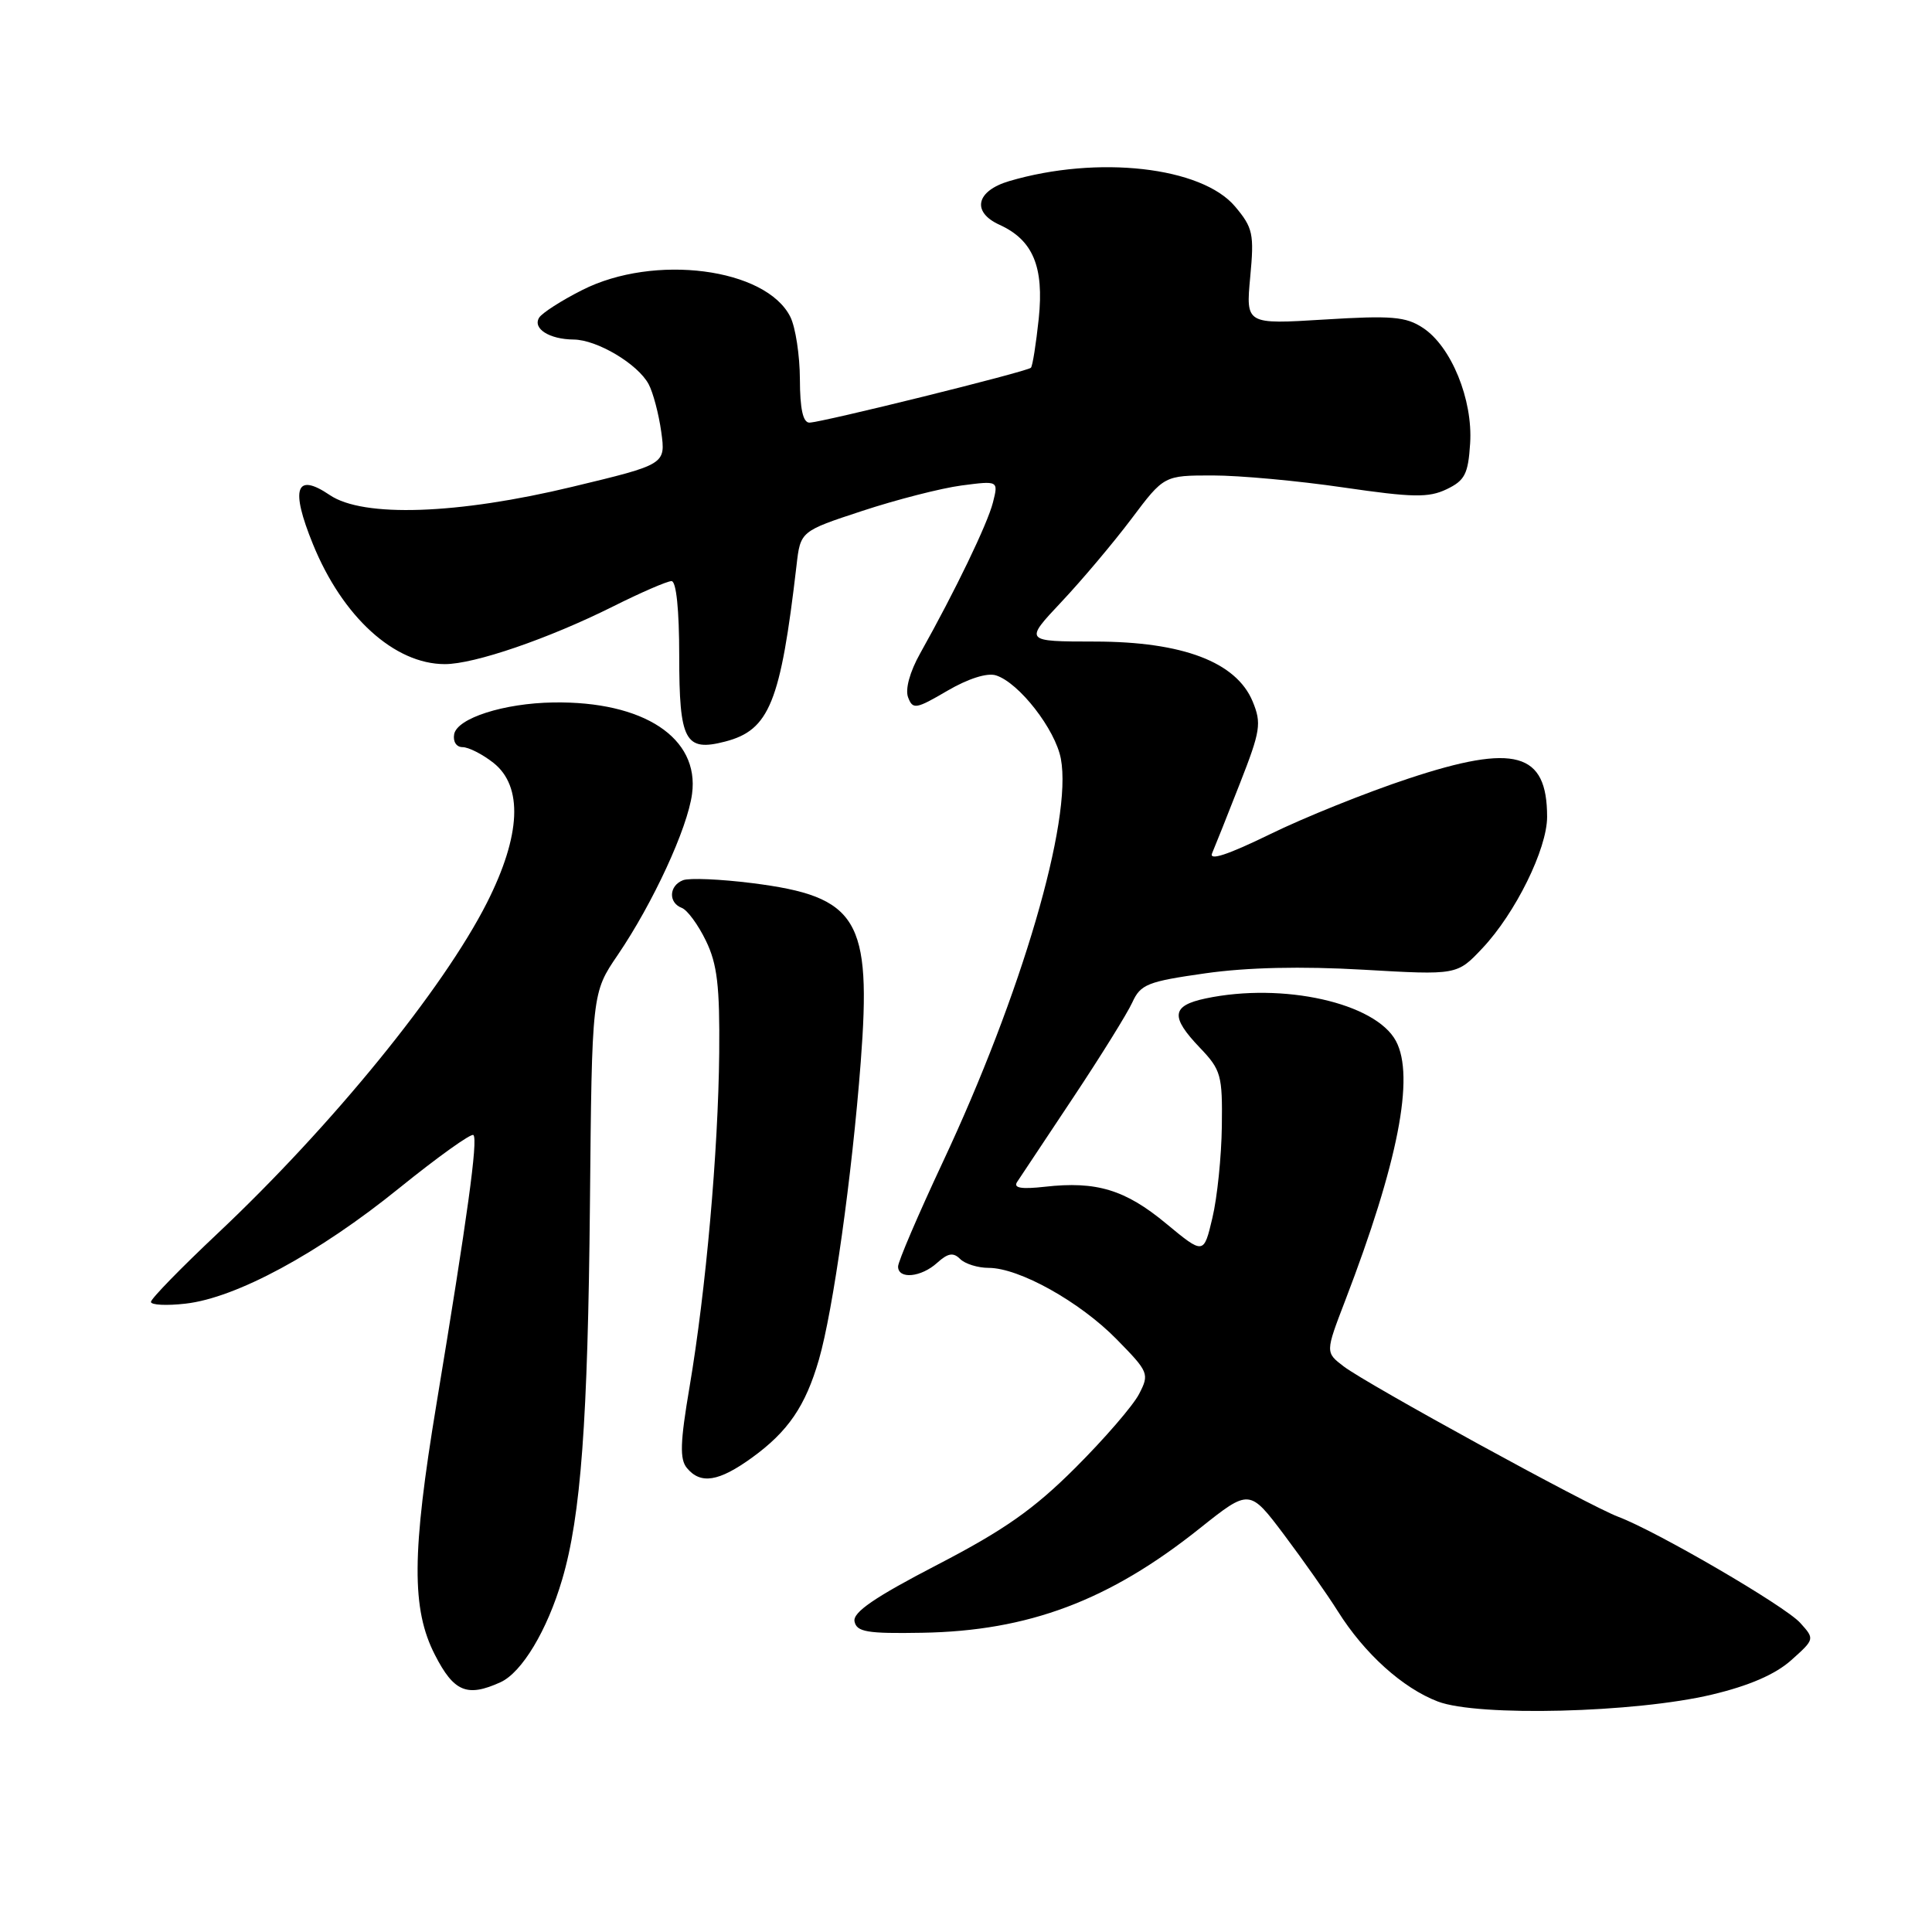 <?xml version="1.0" encoding="UTF-8" standalone="no"?>
<!DOCTYPE svg PUBLIC "-//W3C//DTD SVG 1.1//EN" "http://www.w3.org/Graphics/SVG/1.1/DTD/svg11.dtd" >
<svg xmlns="http://www.w3.org/2000/svg" xmlns:xlink="http://www.w3.org/1999/xlink" version="1.1" viewBox="0 0 256 256">
 <g >
 <path fill="currentColor"
d=" M 226.85 224.54 C 231.77 223.37 235.23 221.87 237.34 219.99 C 240.47 217.19 240.47 217.18 238.53 215.03 C 236.50 212.79 219.54 202.91 214.42 200.98 C 210.53 199.52 181.16 183.43 178.05 181.06 C 175.61 179.20 175.61 179.20 178.24 172.35 C 185.25 154.09 187.49 142.64 184.97 137.94 C 182.26 132.88 169.98 130.14 159.75 132.30 C 155.22 133.26 155.05 134.71 159.00 138.84 C 161.80 141.77 161.99 142.48 161.90 149.24 C 161.85 153.23 161.29 158.69 160.65 161.37 C 159.50 166.25 159.50 166.25 154.52 162.13 C 149.11 157.64 145.28 156.48 138.46 157.25 C 135.33 157.60 134.25 157.42 134.77 156.62 C 135.17 156.01 138.50 151.00 142.16 145.50 C 145.82 140.00 149.36 134.30 150.03 132.84 C 151.13 130.42 152.04 130.06 159.71 128.97 C 165.25 128.18 172.46 128.02 180.62 128.49 C 193.07 129.21 193.07 129.21 196.42 125.65 C 200.80 121.01 205.00 112.48 205.00 108.24 C 205.00 99.67 200.75 98.49 186.67 103.15 C 181.09 104.99 172.80 108.32 168.24 110.56 C 162.68 113.27 160.16 114.10 160.61 113.06 C 160.98 112.20 162.64 108.04 164.29 103.82 C 167.03 96.83 167.18 95.85 165.98 92.94 C 163.81 87.72 156.71 85.02 145.10 85.01 C 135.71 85.00 135.71 85.00 140.65 79.75 C 143.37 76.86 147.54 71.91 149.92 68.75 C 154.24 63.00 154.24 63.00 160.69 63.00 C 164.23 63.00 172.02 63.71 178.00 64.59 C 187.20 65.93 189.29 65.97 191.68 64.83 C 194.10 63.67 194.54 62.82 194.80 58.76 C 195.18 52.96 192.29 45.89 188.54 43.44 C 186.28 41.95 184.39 41.79 175.49 42.34 C 165.08 42.98 165.08 42.98 165.66 36.71 C 166.20 30.99 166.02 30.18 163.66 27.37 C 159.23 22.10 145.46 20.55 133.75 23.99 C 129.33 25.29 128.70 28.09 132.45 29.79 C 136.88 31.81 138.35 35.34 137.64 42.21 C 137.28 45.58 136.82 48.52 136.60 48.73 C 136.08 49.25 108.86 55.99 107.25 56.00 C 106.40 56.00 106.00 54.18 105.99 50.25 C 105.98 47.09 105.41 43.38 104.73 42.00 C 101.51 35.52 86.67 33.60 77.15 38.43 C 74.39 39.82 71.83 41.47 71.44 42.09 C 70.55 43.54 72.79 44.96 76.00 44.99 C 79.11 45.01 84.52 48.23 85.95 50.91 C 86.54 52.01 87.29 54.86 87.62 57.23 C 88.21 61.53 88.21 61.53 75.85 64.50 C 60.63 68.17 48.12 68.60 43.70 65.60 C 39.20 62.55 38.45 64.70 41.46 72.09 C 45.38 81.74 52.26 88.00 58.95 88.00 C 62.86 88.00 72.66 84.64 81.23 80.36 C 84.92 78.51 88.41 77.00 88.98 77.00 C 89.61 77.00 90.00 80.80 90.00 86.88 C 90.00 98.20 90.77 99.64 96.09 98.26 C 101.95 96.74 103.43 93.08 105.54 74.95 C 106.06 70.39 106.06 70.39 114.28 67.69 C 118.80 66.20 124.70 64.69 127.40 64.33 C 132.30 63.69 132.30 63.69 131.57 66.58 C 130.86 69.39 126.60 78.24 121.93 86.57 C 120.55 89.03 119.92 91.34 120.33 92.41 C 120.95 94.04 121.37 93.97 125.53 91.53 C 128.29 89.92 130.80 89.12 131.97 89.49 C 135.03 90.46 139.84 96.65 140.57 100.54 C 142.11 108.71 135.36 131.74 124.91 154.02 C 121.66 160.96 119.00 167.17 119.00 167.82 C 119.00 169.55 122.06 169.26 124.19 167.32 C 125.61 166.04 126.32 165.92 127.22 166.82 C 127.87 167.47 129.57 168.00 131.00 168.00 C 135.04 168.00 143.07 172.48 147.95 177.45 C 152.22 181.80 152.32 182.04 150.93 184.72 C 150.14 186.25 146.34 190.65 142.48 194.50 C 136.97 200.00 133.05 202.75 124.18 207.35 C 115.89 211.65 112.98 213.64 113.23 214.85 C 113.51 216.24 114.90 216.48 122.16 216.35 C 136.27 216.12 146.98 212.09 158.98 202.51 C 165.56 197.27 165.56 197.27 170.16 203.38 C 172.69 206.75 175.89 211.30 177.27 213.50 C 180.80 219.12 185.86 223.68 190.52 225.46 C 195.84 227.49 216.70 226.96 226.85 224.54 Z  M 66.33 222.90 C 69.16 221.60 72.51 216.03 74.49 209.29 C 76.97 200.89 77.90 188.23 78.17 159.53 C 78.43 131.56 78.43 131.56 81.86 126.53 C 86.52 119.67 91.09 109.78 91.70 105.20 C 92.70 97.77 85.29 92.89 73.31 93.08 C 66.77 93.18 60.59 95.16 60.18 97.28 C 60.00 98.26 60.47 99.00 61.29 99.00 C 62.08 99.00 63.92 99.93 65.37 101.07 C 69.33 104.19 69.04 110.68 64.52 119.62 C 58.71 131.09 43.99 149.17 28.80 163.47 C 23.96 168.03 20.00 172.09 20.00 172.51 C 20.00 172.92 22.06 173.03 24.58 172.74 C 31.28 171.99 42.21 166.08 52.86 157.46 C 58.01 153.30 62.45 150.12 62.73 150.40 C 63.35 151.01 61.94 161.22 57.84 186.00 C 54.56 205.81 54.51 213.20 57.63 219.28 C 60.14 224.19 61.89 224.92 66.33 222.90 Z  M 99.64 193.15 C 104.43 189.68 106.73 186.31 108.51 180.16 C 110.39 173.66 112.89 155.87 114.05 140.75 C 115.50 121.77 113.71 118.80 99.68 117.02 C 95.47 116.49 91.35 116.31 90.51 116.63 C 88.64 117.35 88.53 119.61 90.34 120.30 C 91.08 120.58 92.52 122.55 93.54 124.66 C 95.04 127.74 95.38 130.67 95.30 139.50 C 95.17 152.58 93.54 170.94 91.37 183.77 C 90.12 191.12 90.05 193.36 91.02 194.52 C 92.84 196.72 95.24 196.33 99.64 193.15 Z "/>
</g>
</svg>